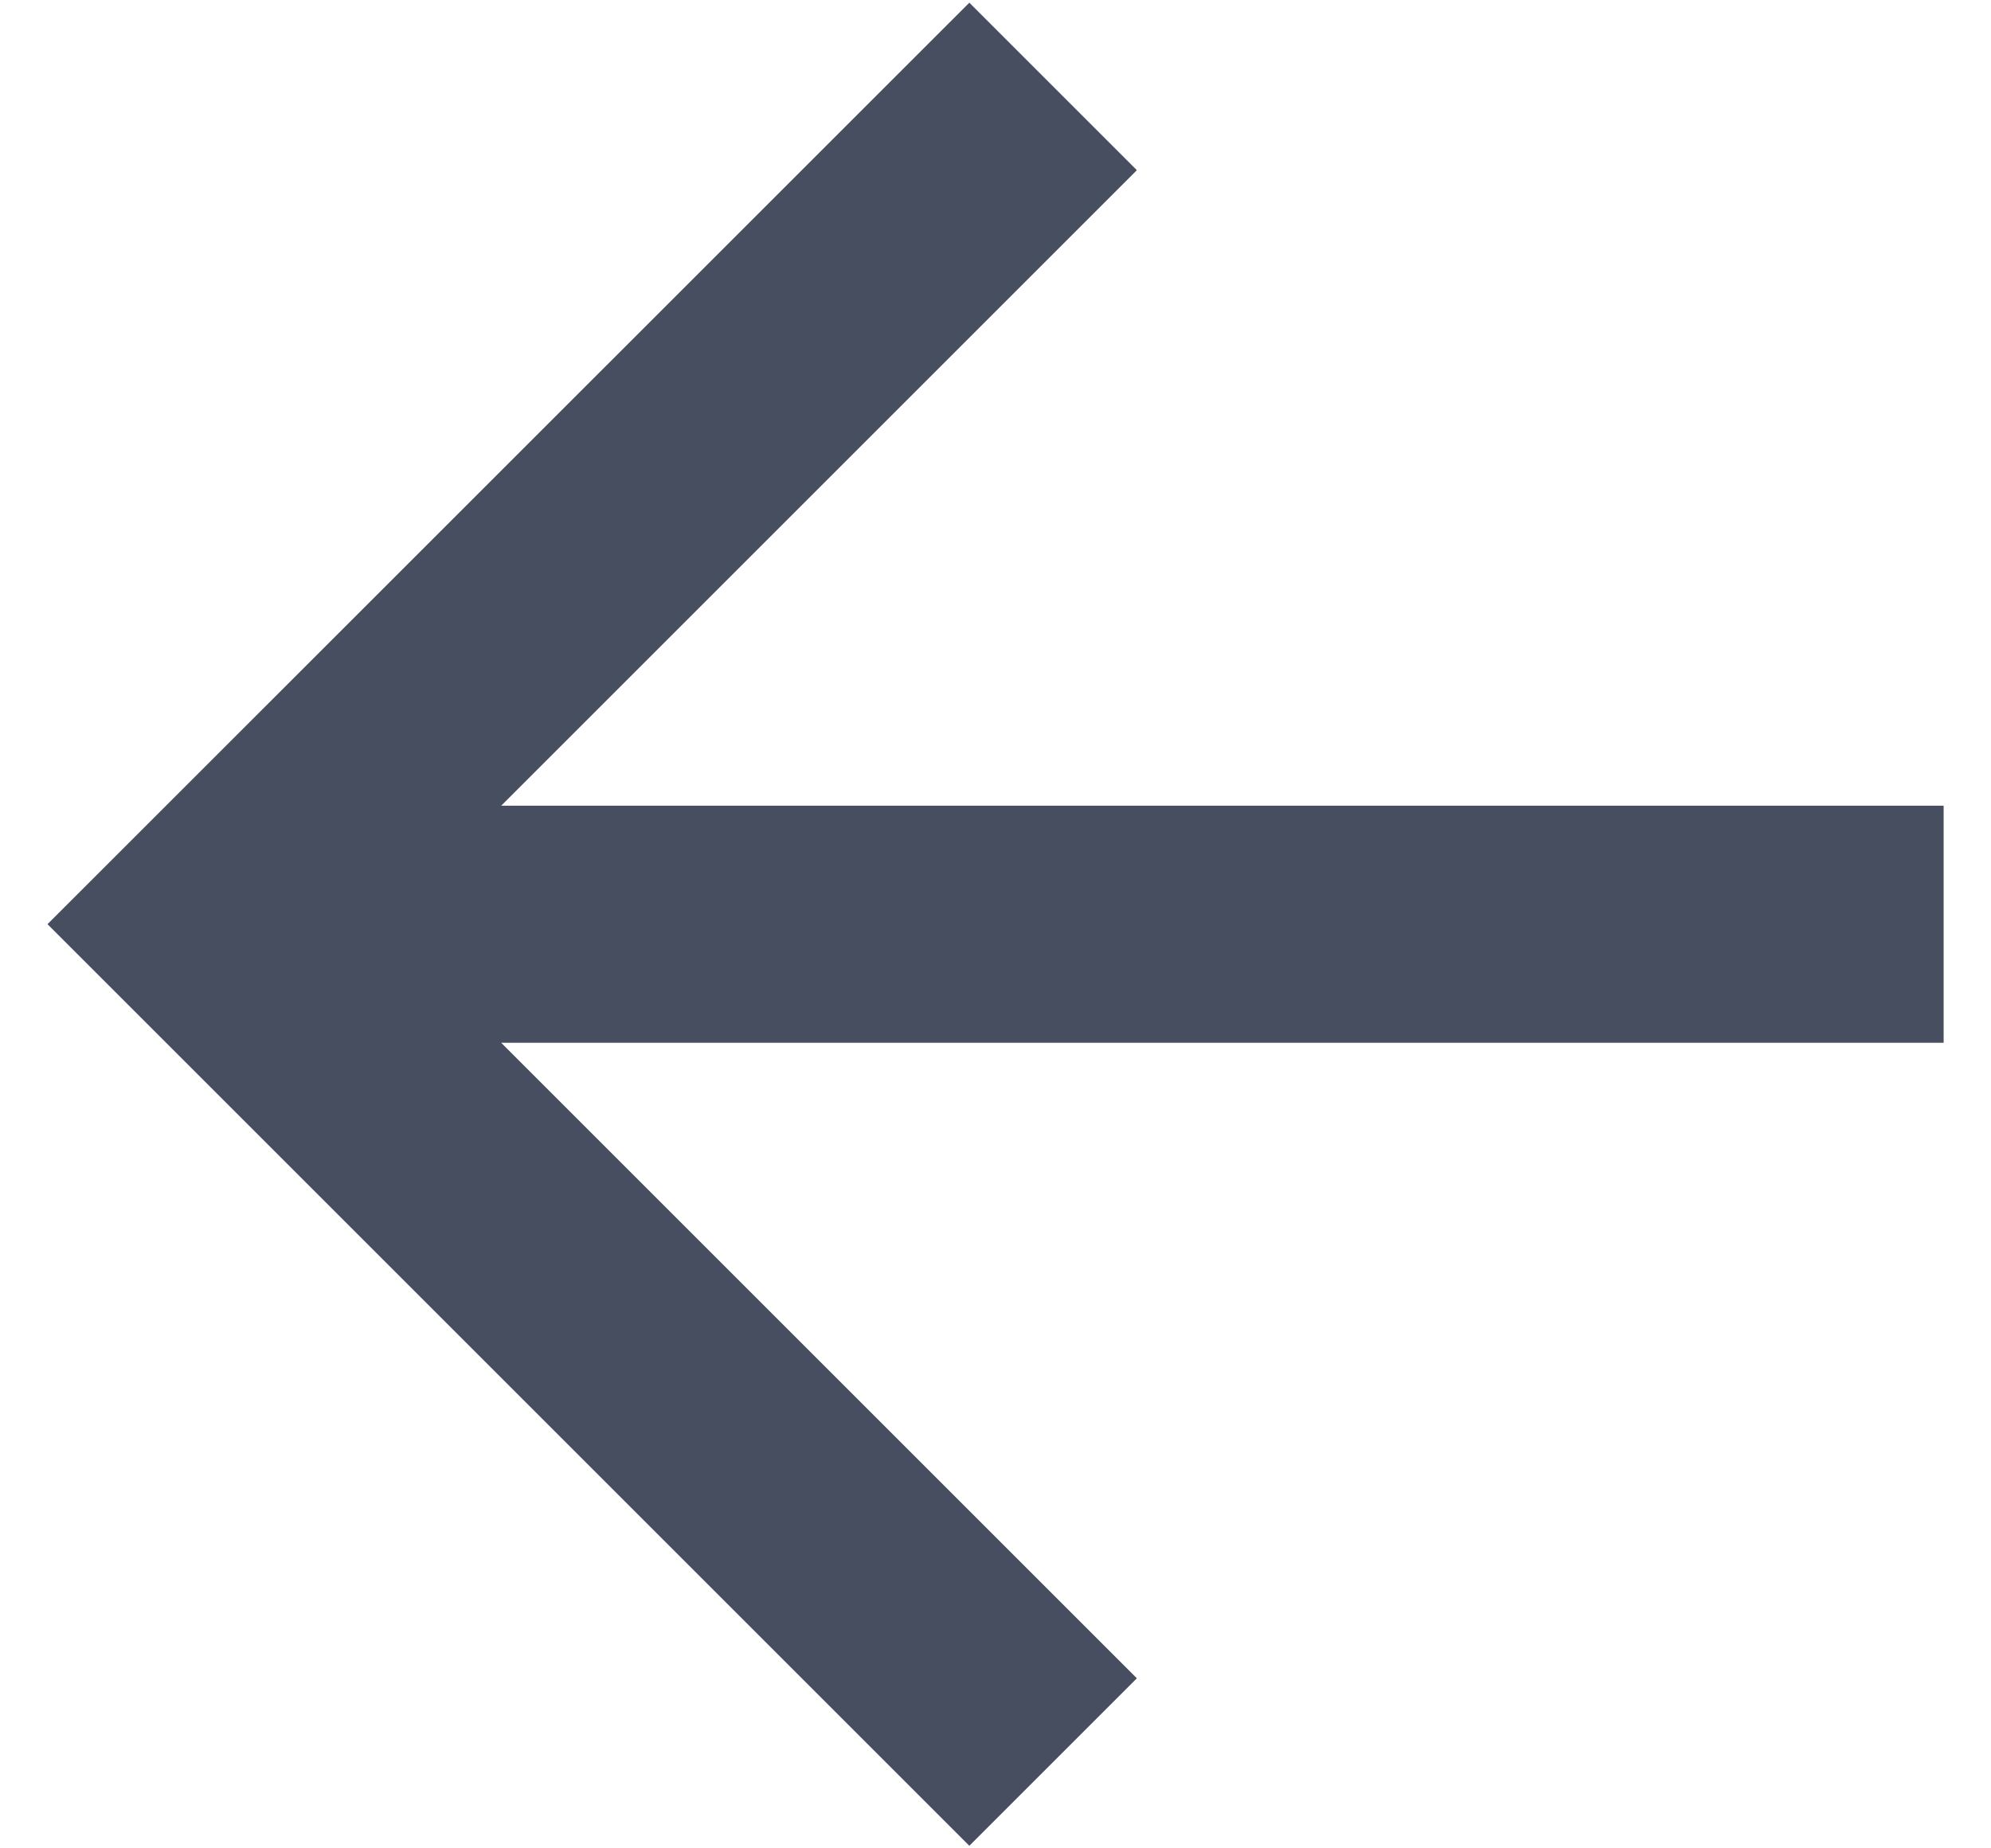 <svg width="14" height="13" viewBox="0 0 14 13" fill="none" xmlns="http://www.w3.org/2000/svg">
<path d="M3.524 5.667H13.667V7.334H3.524L7.994 11.804L6.816 12.982L0.334 6.5L6.816 0.019L7.994 1.197L3.524 5.667Z" fill="#464E5F"/>
</svg>
